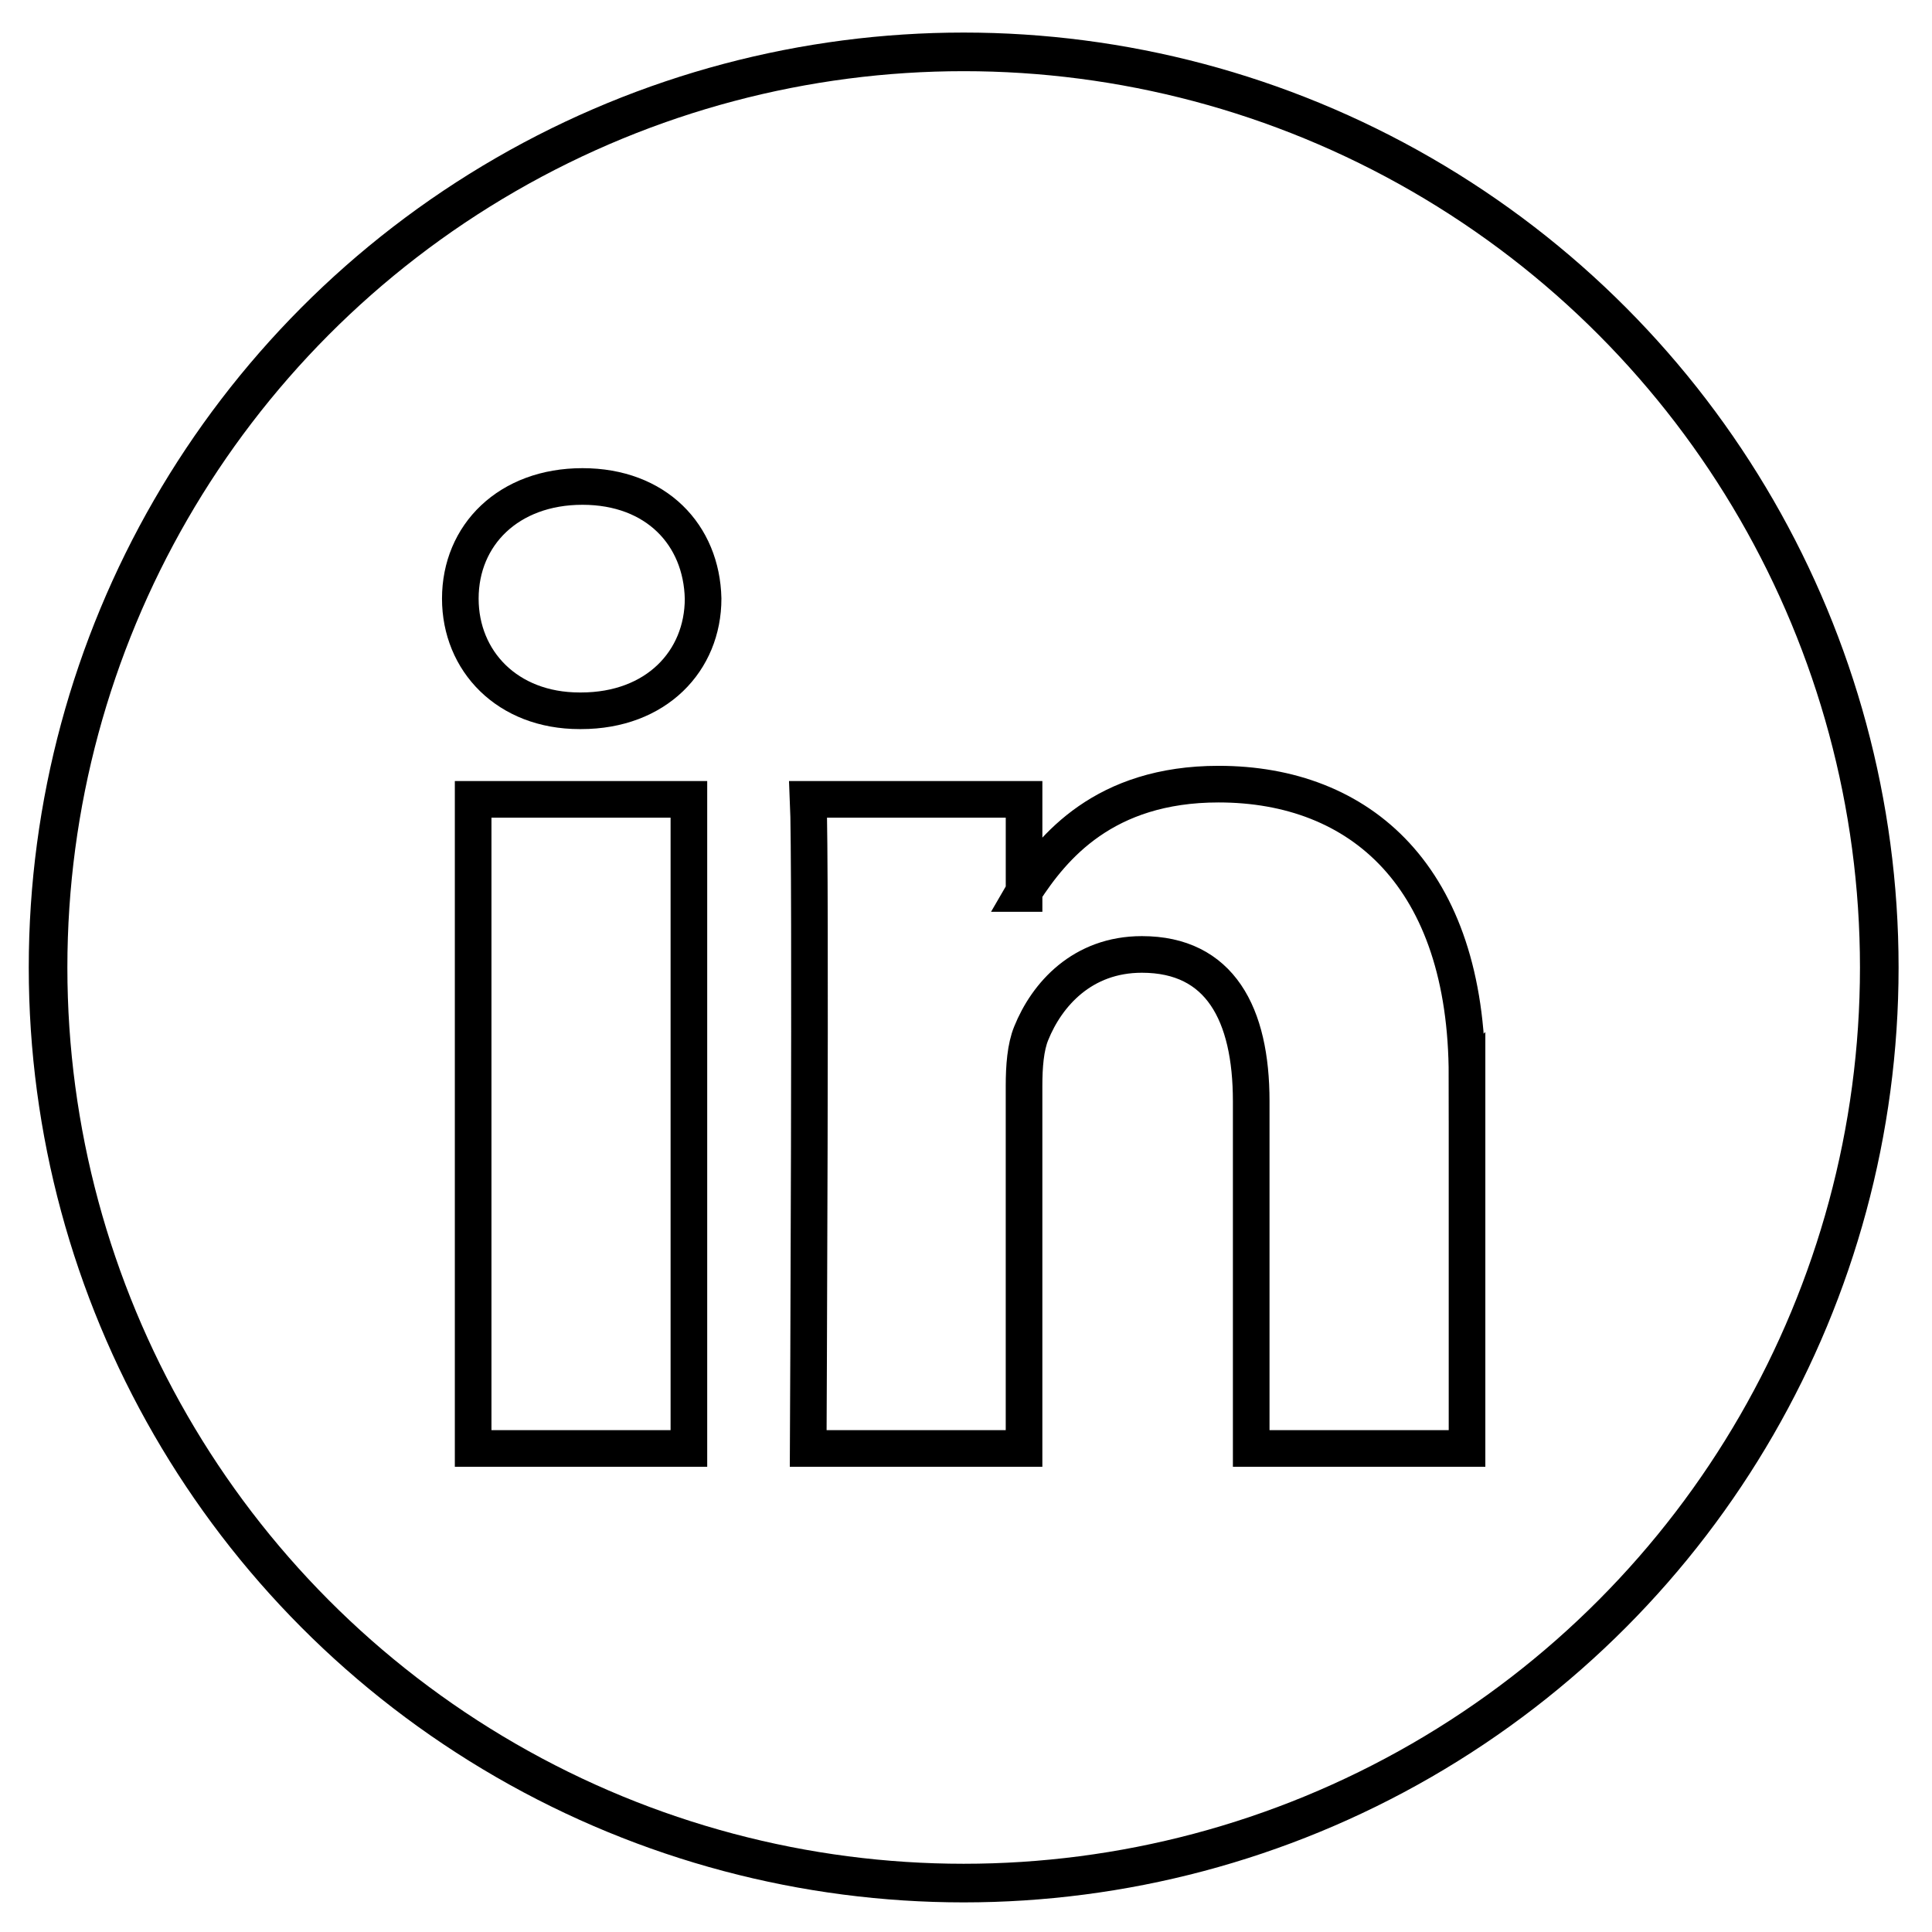 <?xml version="1.0" encoding="UTF-8" standalone="no"?>
<!-- Generator: Adobe Illustrator 18.0.0, SVG Export Plug-In . SVG Version: 6.00 Build 0)  -->

<svg
   xmlns:dc="http://purl.org/dc/elements/1.1/"
   xmlns:cc="http://creativecommons.org/ns#"
   xmlns:rdf="http://www.w3.org/1999/02/22-rdf-syntax-ns#"
   xmlns:svg="http://www.w3.org/2000/svg"
   xmlns="http://www.w3.org/2000/svg"
   xmlns:sodipodi="http://sodipodi.sourceforge.net/DTD/sodipodi-0.dtd"
   xmlns:inkscape="http://www.inkscape.org/namespaces/inkscape"
   version="1.1"
   id="Capa_1"
   x="0px"
   y="0px"
   viewBox="0 0 46.875 46.875"
   xml:space="preserve"
   inkscape:version="0.92.0 unknown"
   sodipodi:docname="linkedin.svg"
   width="50"
   height="50"><defs
     id="defs43" /><sodipodi:namedview
     pagecolor="#ffffff"
     bordercolor="#666666"
     borderopacity="1"
     objecttolerance="10"
     gridtolerance="10"
     guidetolerance="10"
     inkscape:pageopacity="0"
     inkscape:pageshadow="2"
     inkscape:window-width="1315"
     inkscape:window-height="744"
     id="namedview41"
     showgrid="false"
     fit-margin-top="0"
     fit-margin-left="0"
     fit-margin-right="0"
     fit-margin-bottom="0"
     inkscape:zoom="8.4138472"
     inkscape:cx="14.879778"
     inkscape:cy="20.12781"
     inkscape:window-x="51"
     inkscape:window-y="24"
     inkscape:window-maximized="1"
     inkscape:current-layer="Capa_1" /><g
     id="g3"
     transform="matrix(0.396,0,0,0.396,-95.579,98.004)"
     style="stroke:#000000;stroke-width:1.001;stroke-miterlimit:4;stroke-dasharray:none;stroke-opacity:1"><circle
       style="fill:#000000;fill-opacity:0;stroke:#000000;stroke-width:2.366;stroke-miterlimit:4;stroke-dasharray:none;stroke-opacity:1"
       cx="300.404"
       cy="-188.209"
       r="56.098"
       id="circle5" /><g
       id="g7"
       style="stroke:#000000;stroke-width:1.001;stroke-miterlimit:4;stroke-dasharray:none;stroke-opacity:1"><path
         style="fill:#fbffff;fill-opacity:0;stroke:#000000;stroke-width:2.244;stroke-miterlimit:4;stroke-dasharray:none;stroke-opacity:1"
         d="m 331.244,-181.546 v 22.807 h -13.223 v -21.278 c 0,-5.343 -1.909,-8.991 -6.697,-8.991 -3.654,0 -5.824,2.456 -6.783,4.835 -0.348,0.85 -0.438,2.03 -0.438,3.223 v 22.211 h -13.224 c 0,0 0.177,-36.039 0,-39.769 h 13.225 v 5.636 c -0.027,0.044 -0.064,0.088 -0.088,0.13 h 0.088 v -0.13 c 1.757,-2.704 4.891,-6.57 11.917,-6.57 8.7,0 15.222,5.684 15.222,17.897 z m -54.197,-36.133 c -4.523,0 -7.483,2.969 -7.483,6.87 0,3.818 2.874,6.873 7.309,6.873 h 0.086 c 4.612,0 7.48,-3.055 7.48,-6.873 -0.088,-3.901 -2.868,-6.87 -7.392,-6.87 z m -6.697,58.94 h 13.219 v -39.77 h -13.219 z"
         id="path9"
         inkscape:connector-curvature="0" /></g></g><g
     id="g11"
     transform="translate(-40.742,-40.741)" /><g
     id="g13"
     transform="translate(-40.742,-40.741)" /><g
     id="g15"
     transform="translate(-40.742,-40.741)" /><g
     id="g17"
     transform="translate(-40.742,-40.741)" /><g
     id="g19"
     transform="translate(-40.742,-40.741)" /><g
     id="g21"
     transform="translate(-40.742,-40.741)" /><g
     id="g23"
     transform="translate(-40.742,-40.741)" /><g
     id="g25"
     transform="translate(-40.742,-40.741)" /><g
     id="g27"
     transform="translate(-40.742,-40.741)" /><g
     id="g29"
     transform="translate(-40.742,-40.741)" /><g
     id="g31"
     transform="translate(-40.742,-40.741)" /><g
     id="g33"
     transform="translate(-40.742,-40.741)" /><g
     id="g35"
     transform="translate(-40.742,-40.741)" /><g
     id="g37"
     transform="translate(-40.742,-40.741)" /><g
     id="g39"
     transform="translate(-40.742,-40.741)" /></svg>